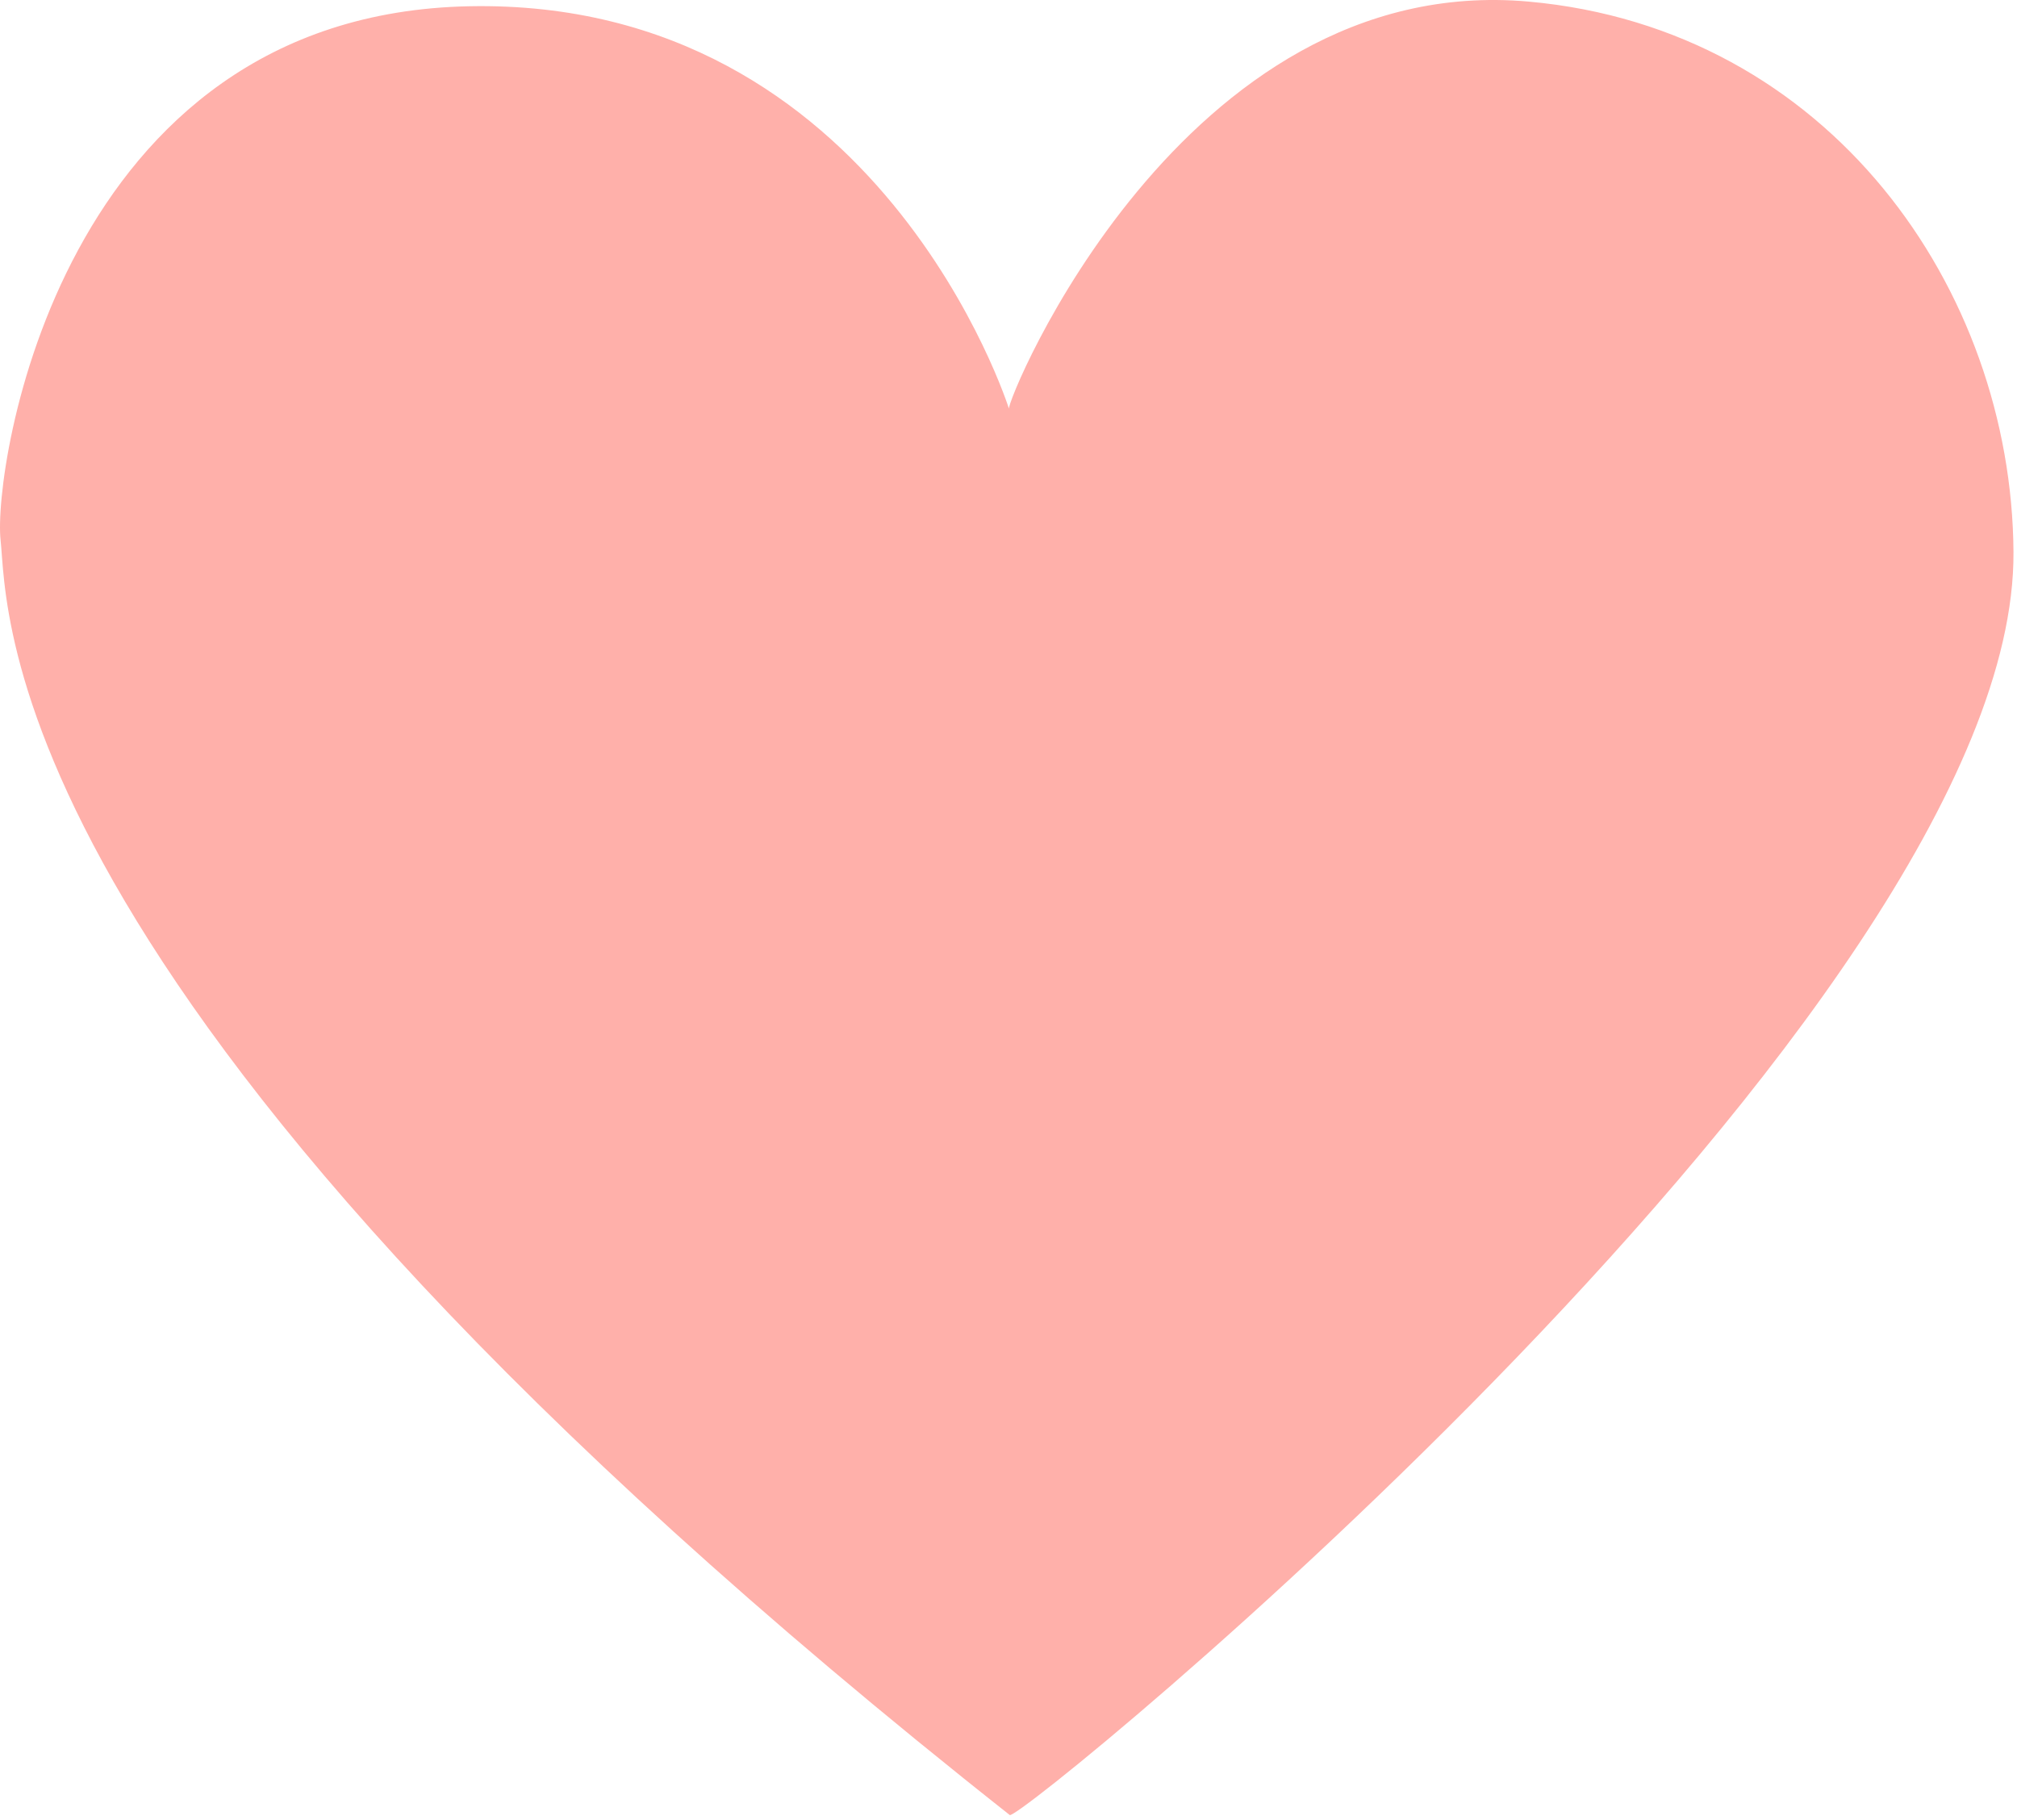 <?xml version="1.0" encoding="UTF-8" standalone="no"?>
<!DOCTYPE svg PUBLIC "-//W3C//DTD SVG 1.1//EN" "http://www.w3.org/Graphics/SVG/1.1/DTD/svg11.dtd">
<svg width="100%" height="100%" viewBox="0 0 195 176" version="1.1" xmlns="http://www.w3.org/2000/svg" xmlns:xlink="http://www.w3.org/1999/xlink" xml:space="preserve" xmlns:serif="http://www.serif.com/" style="fill-rule:evenodd;clip-rule:evenodd;stroke-linejoin:round;stroke-miterlimit:2;">
    <g transform="matrix(1,0,0,1,-2.673,-18.137)">
        <path d="M100.221,57.662C100.221,57.662 87.751,17.985 48.074,18.741C8.398,19.497 1.974,63.555 2.73,70.357C3.485,77.158 1.485,115.574 100.295,193.625C101.274,194.398 197.635,115.632 197.333,71.497C197.159,46.103 179.536,20.911 150.476,18.293C116.921,15.27 99.844,57.128 100.221,57.662Z" style="fill:rgb(255,176,170);"/>
    </g>
</svg>
